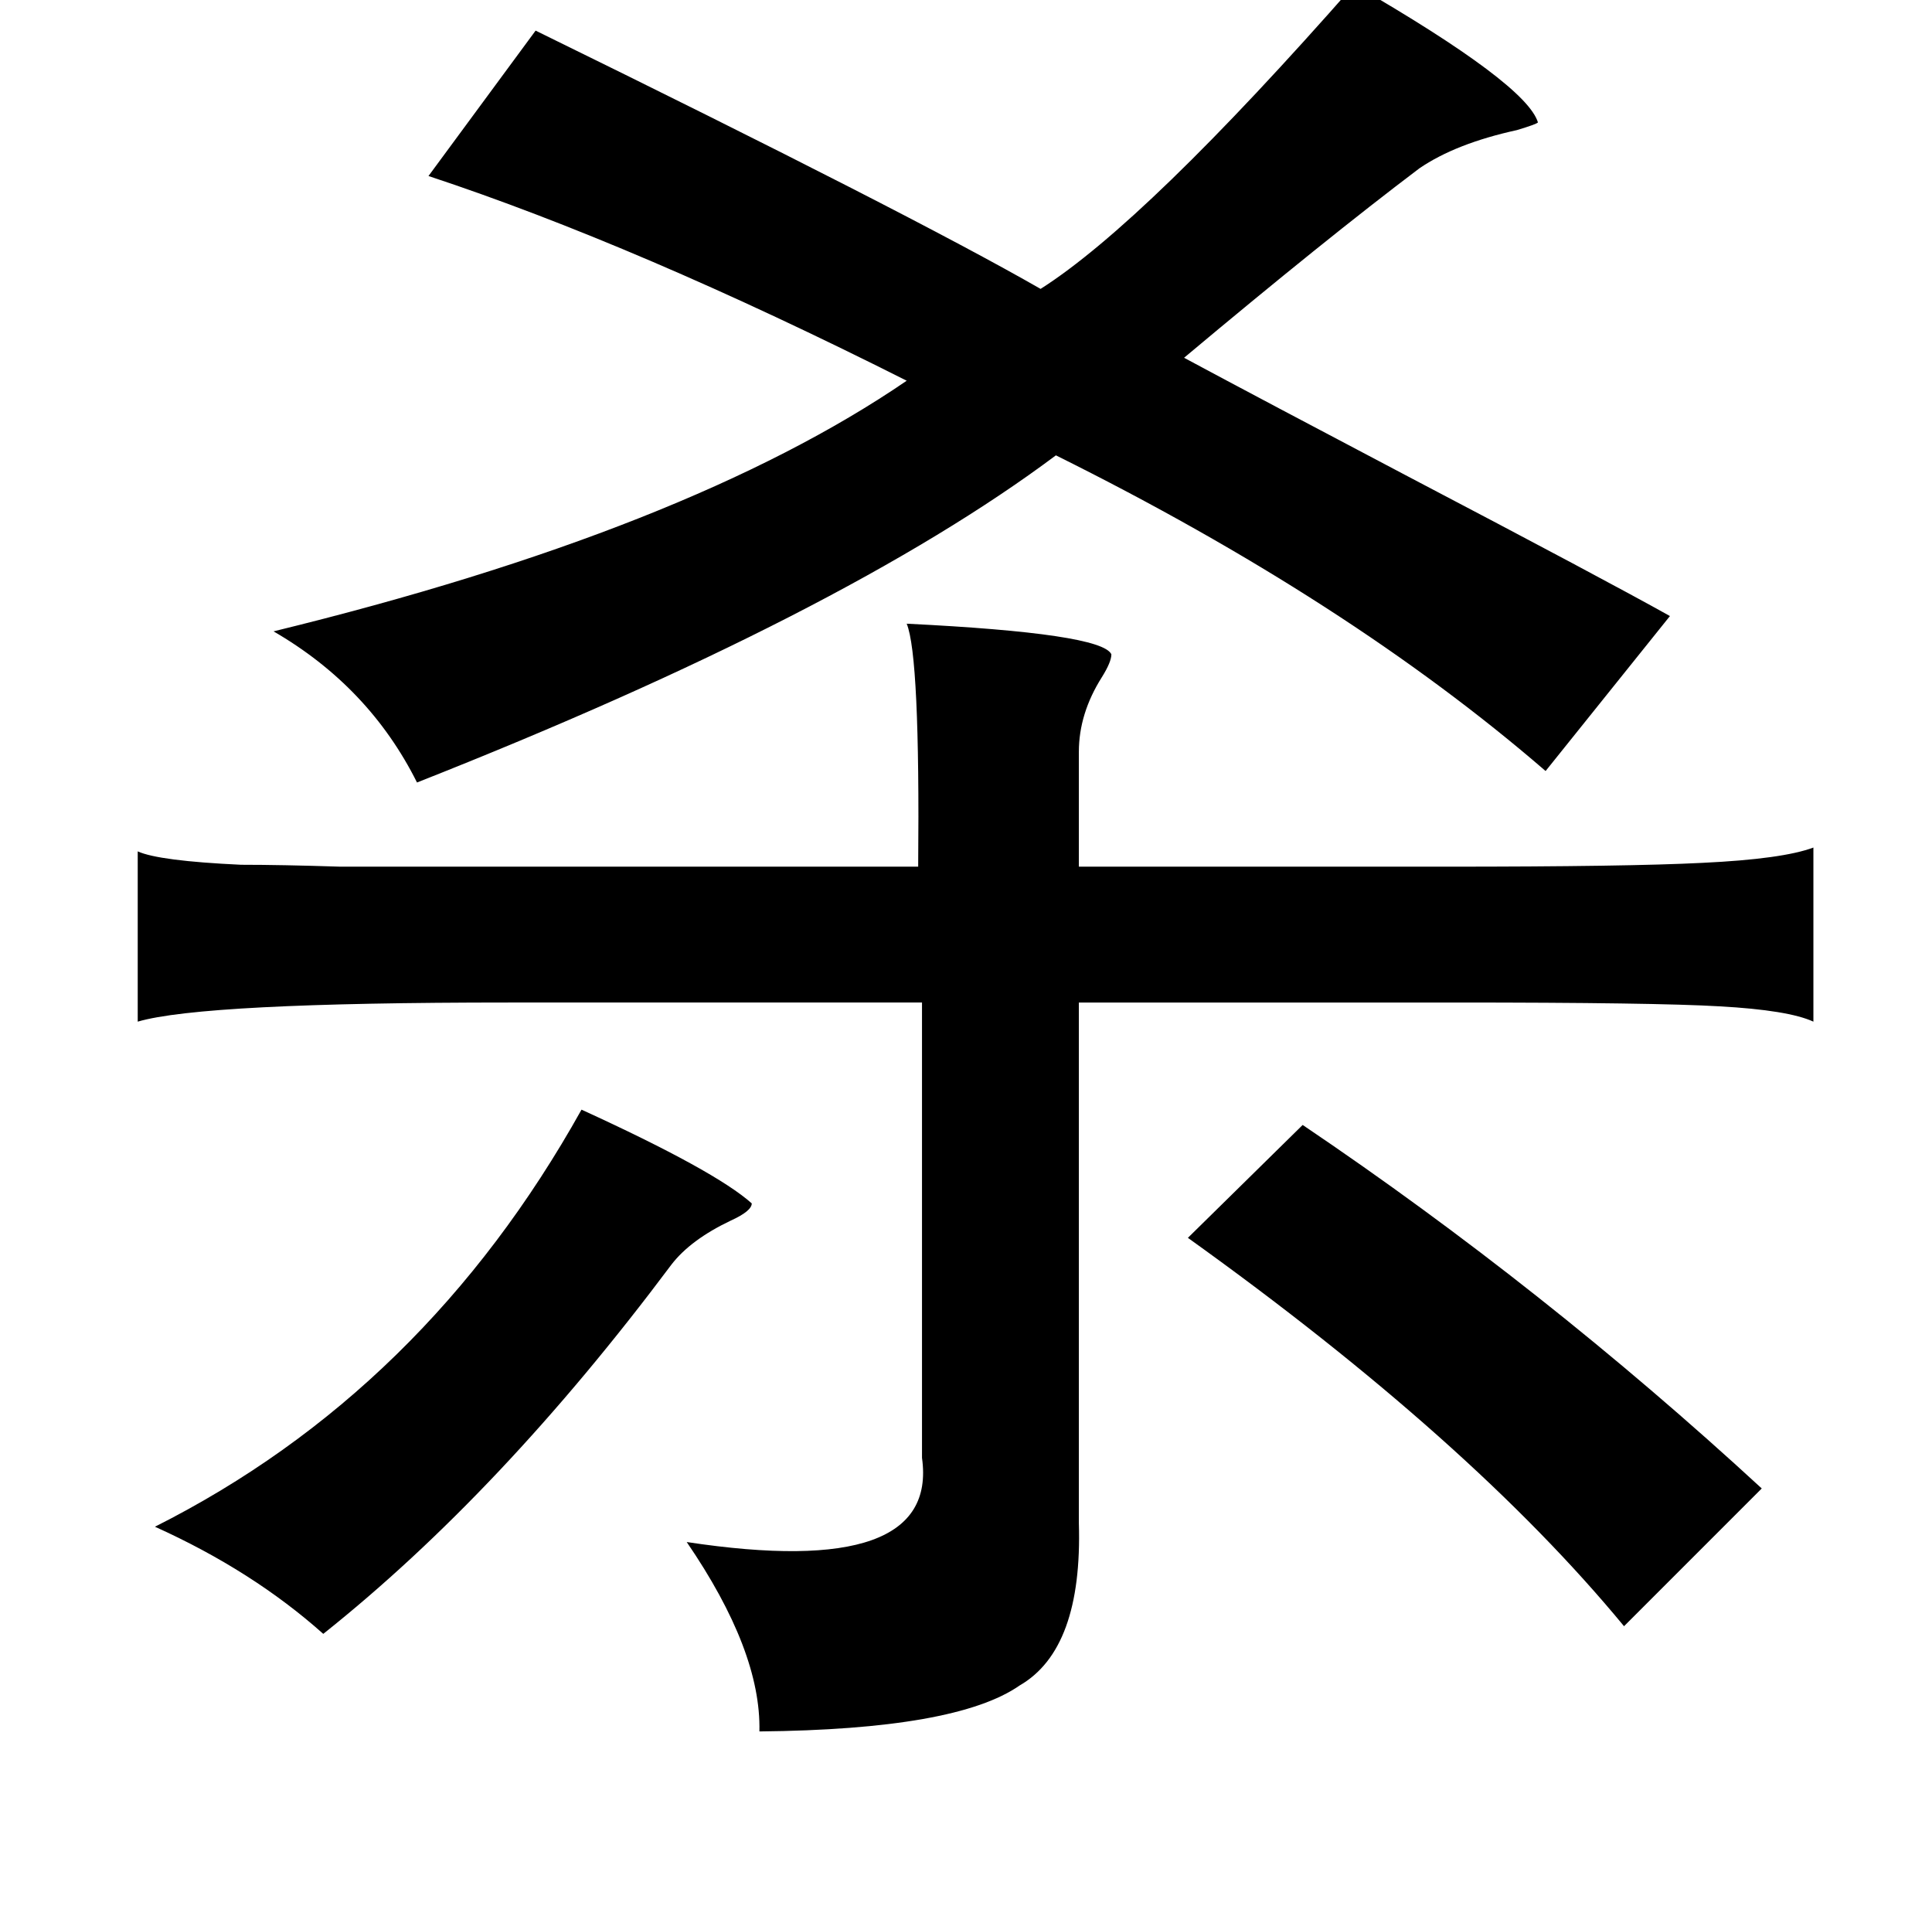 <?xml version="1.0" standalone="no"?>
<!DOCTYPE svg PUBLIC "-//W3C//DTD SVG 1.1//EN" "http://www.w3.org/Graphics/SVG/1.1/DTD/svg11.dtd" >
<svg xmlns="http://www.w3.org/2000/svg" xmlns:xlink="http://www.w3.org/1999/xlink" version="1.1" viewBox="-10 0 1010 1000">
   <path fill="currentColor"
d="M698 -8q90 52 96 72q-1 1 -11 4q-32 7 -51 20q-49 37 -123 99q41 22 117 62q103 54 137 73l-65 81q-103 -89 -256 -165q-111 83 -334 171q-25 -50 -75 -79q217 -53 331 -131q-141 -71 -250 -107l56 -76q196 96 264 135q55 -35 164 -159zM464 326q102 5 107 16q0 4 -5 12
q-12 19 -12 39v60h192q95 0 134 -2q42 -2 58 -8v91q-13 -6 -49 -8q-34 -2 -139 -2h-196v272q2 66 -31 85q-33 23 -136 24q1 -42 -38 -99q132 20 123 -44v-238h-216q-160 0 -194 10v-89q11 5 54 7q21 0 52 1h84h218q1 -110 -6 -127zM294 580q70 32 89 49q0 4 -11 9
q-21 10 -31 23q-89 119 -182 193q-37 -33 -88 -56q141 -71 223 -218zM671 588q126 85 240 190l-72 72q-80 -97 -228 -203z" />
</svg>
